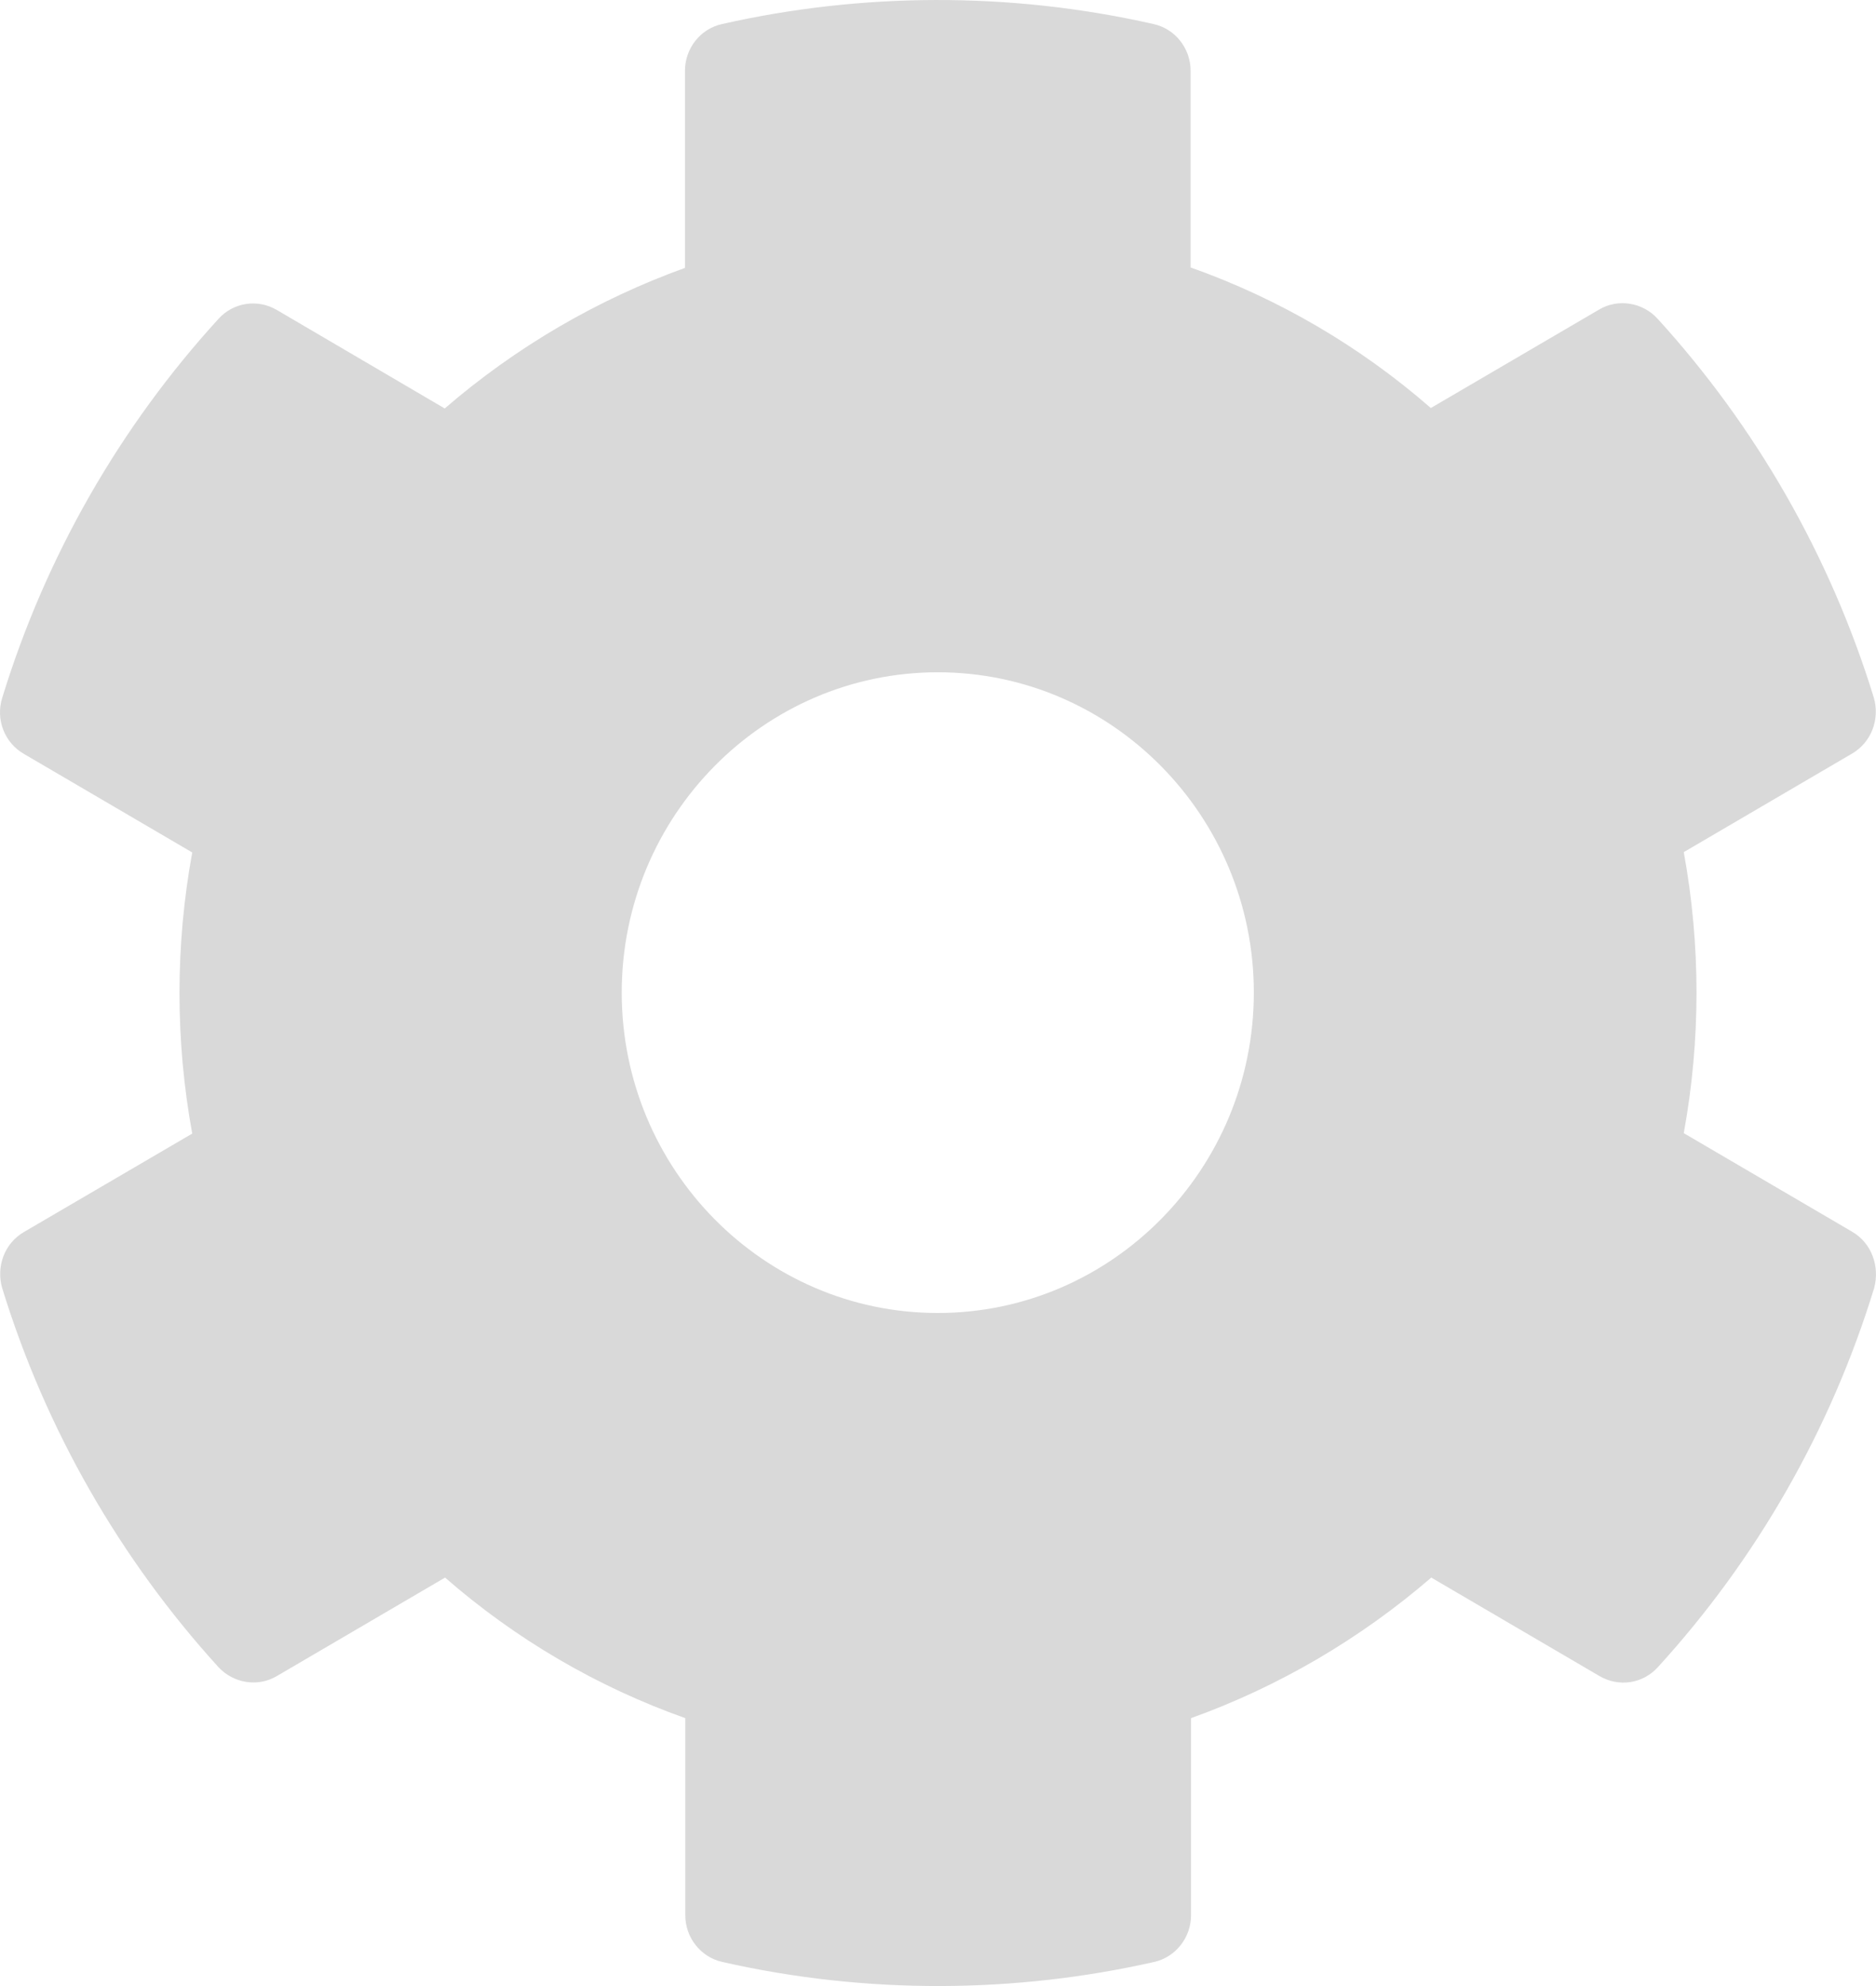 <svg width="17" height="18" viewBox="0 0 17 18" fill="none" xmlns="http://www.w3.org/2000/svg">
<path d="M16.783 11.163L15.258 10.27C15.412 9.428 15.412 8.565 15.258 7.723L16.783 6.83C16.958 6.728 17.037 6.518 16.98 6.322C16.582 5.03 15.906 3.861 15.021 2.889C14.885 2.74 14.663 2.704 14.492 2.805L12.966 3.698C12.325 3.139 11.588 2.707 10.789 2.424V0.642C10.789 0.439 10.65 0.261 10.453 0.218C9.139 -0.08 7.793 -0.065 6.543 0.218C6.346 0.261 6.207 0.439 6.207 0.642V2.428C5.412 2.715 4.674 3.146 4.03 3.702L2.508 2.809C2.333 2.707 2.114 2.74 1.978 2.892C1.094 3.861 0.417 5.03 0.02 6.325C-0.041 6.521 0.041 6.732 0.217 6.833L1.742 7.726C1.588 8.568 1.588 9.432 1.742 10.274L0.217 11.166C0.041 11.268 -0.037 11.479 0.02 11.675C0.417 12.966 1.094 14.135 1.978 15.108C2.114 15.256 2.336 15.293 2.508 15.191L4.033 14.298C4.674 14.857 5.412 15.289 6.21 15.572V17.358C6.21 17.561 6.35 17.739 6.547 17.782C7.861 18.08 9.207 18.065 10.457 17.782C10.653 17.739 10.793 17.561 10.793 17.358V15.572C11.588 15.286 12.325 14.854 12.97 14.298L14.495 15.191C14.671 15.293 14.889 15.26 15.025 15.108C15.909 14.139 16.586 12.97 16.983 11.675C17.037 11.475 16.958 11.264 16.783 11.163ZM8.498 11.9C6.919 11.9 5.634 10.597 5.634 8.996C5.634 7.396 6.919 6.093 8.498 6.093C10.077 6.093 11.362 7.396 11.362 8.996C11.362 10.597 10.077 11.9 8.498 11.9Z" fill="#D9D9D9"/>
</svg>
